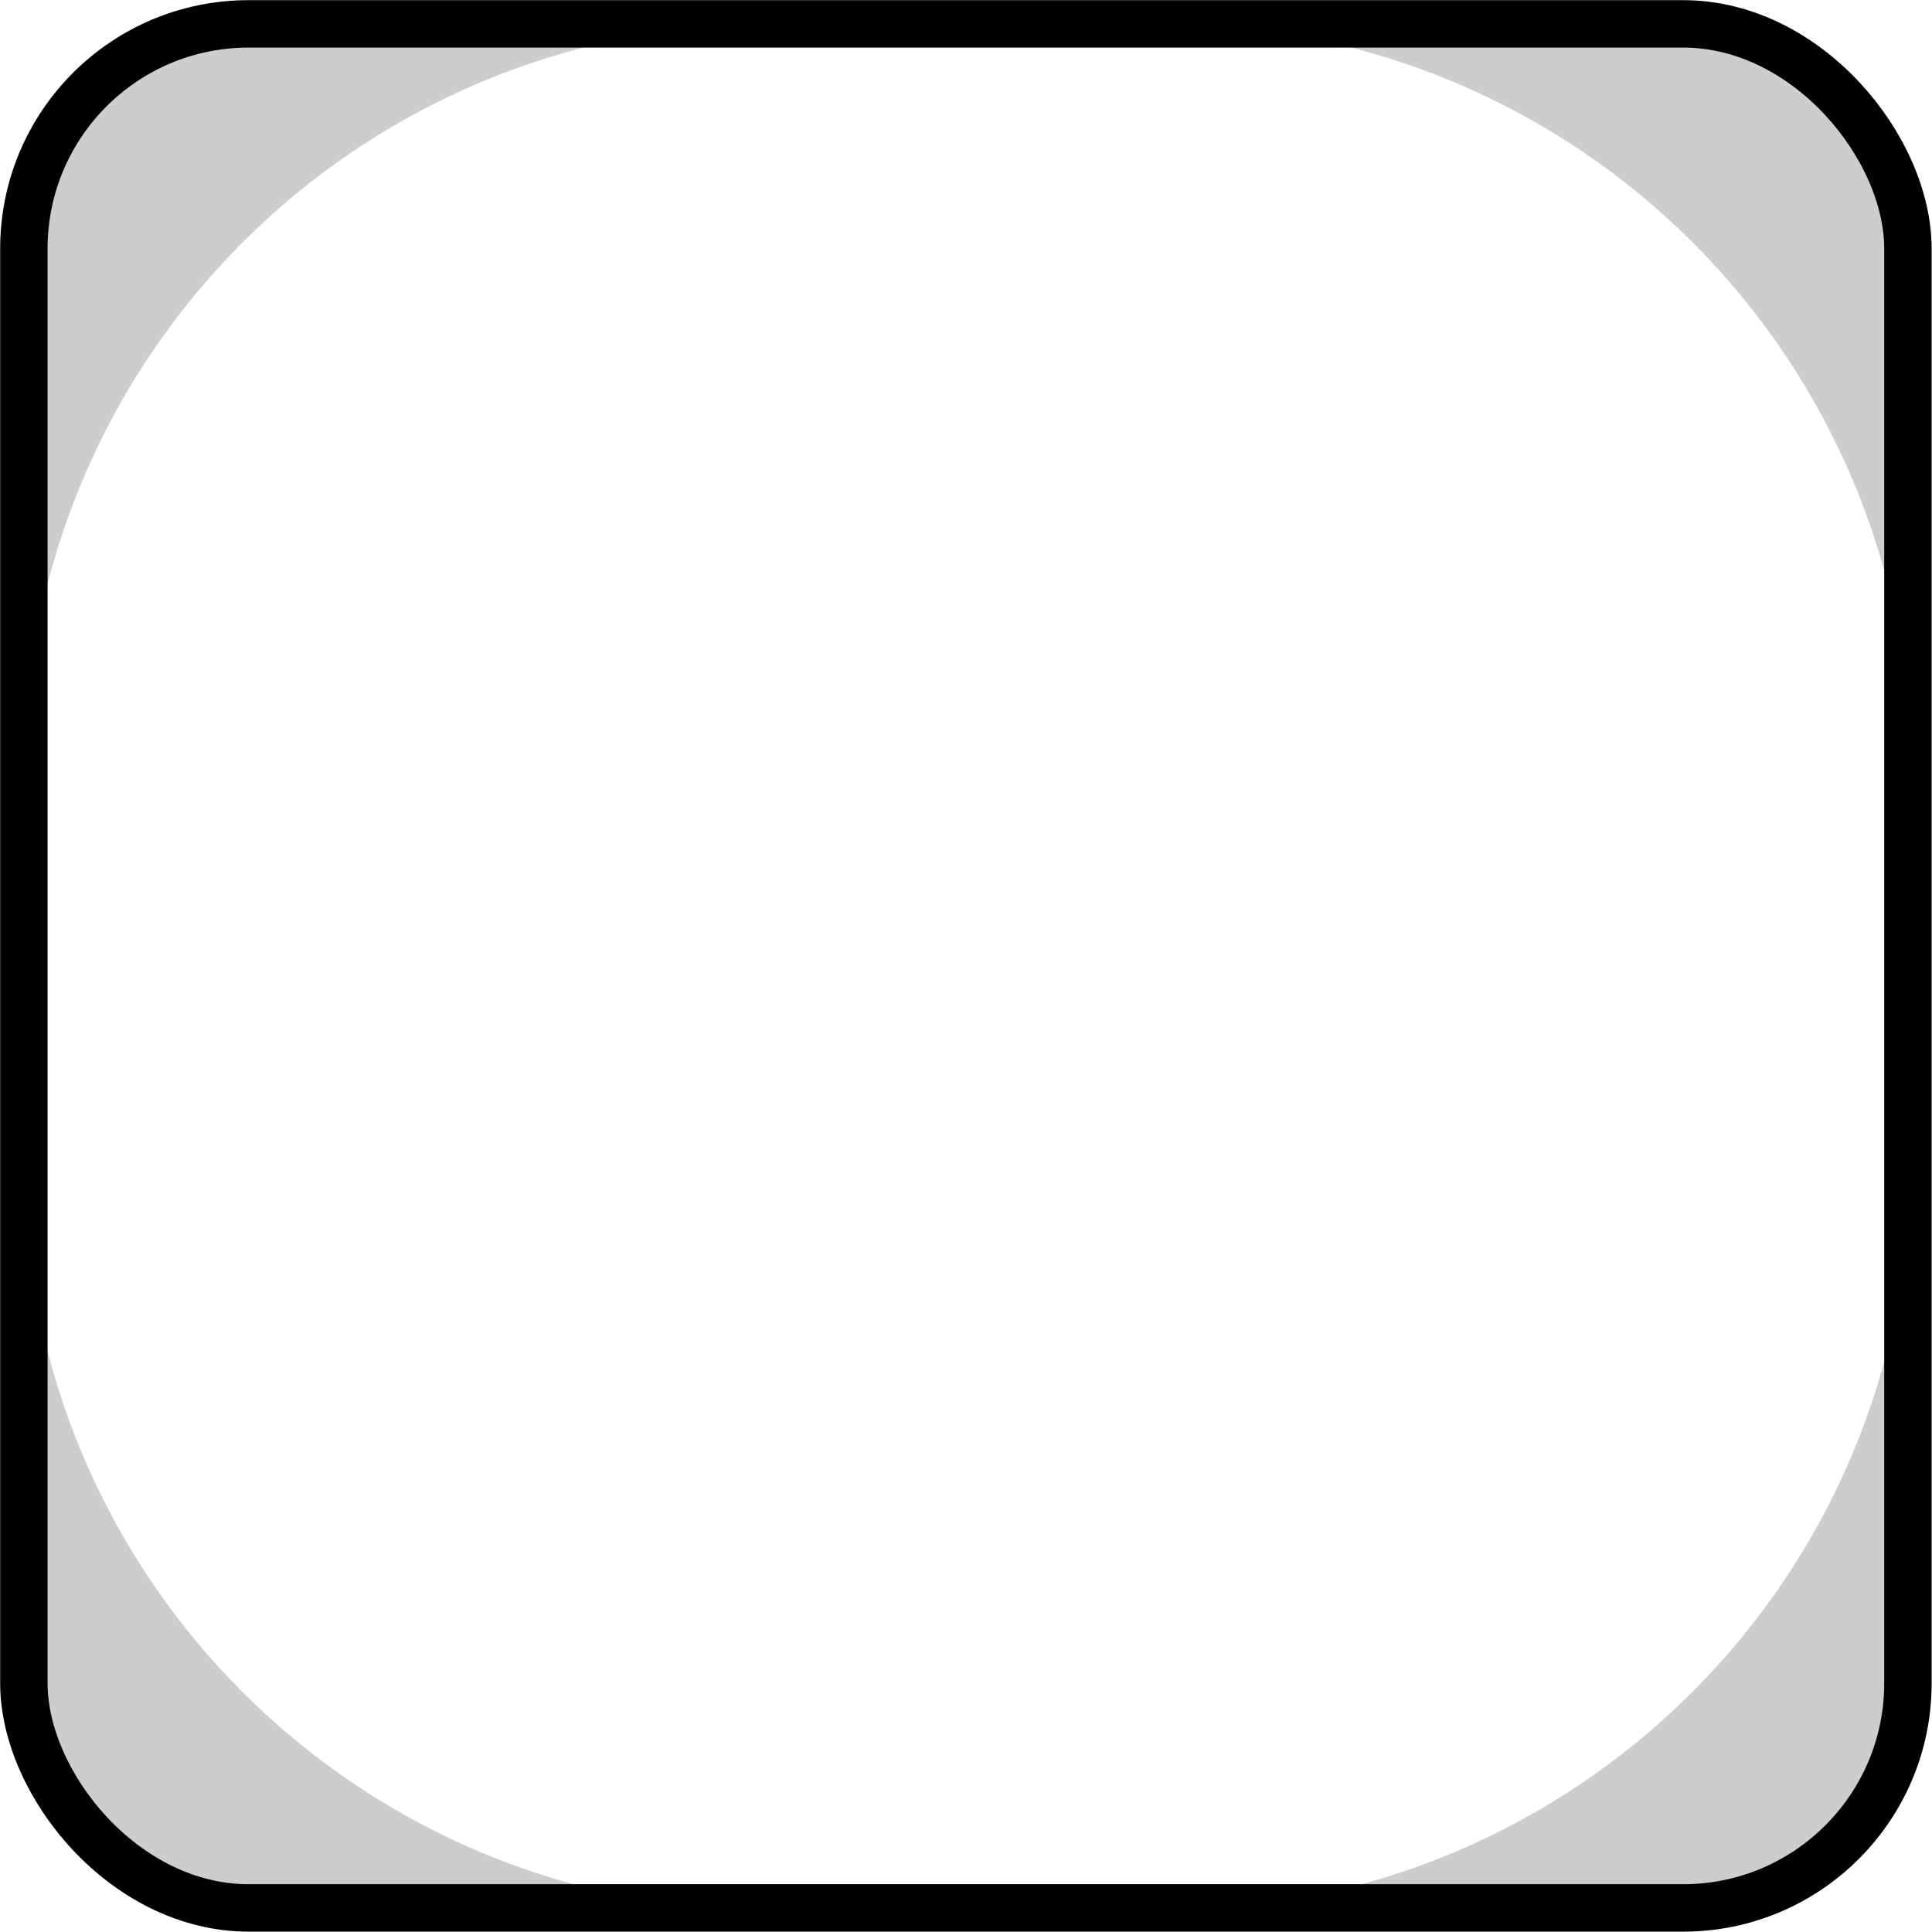 <?xml version="1.0" encoding="UTF-8" standalone="no"?>
<svg id="svg5500" xmlns="http://www.w3.org/2000/svg" height="32" viewBox="0 0 8.467 8.467" width="32" version="1.1">
 <g id="g4950" transform="matrix(1.088 0 0 1.088 -.373 -.373)">
  <rect id="rect4938" style="stroke-linejoin:round;color-rendering:auto;color:#000000;shape-rendering:auto;solid-color:#000000;stroke:#000;stroke-linecap:round;stroke-width:.191;fill:none;mix-blend-mode:normal;image-rendering:auto;isolation:auto;paint-order:stroke fill markers" ry=".905" height="7.589" width="7.589" y=".439" x=".439"/>
  <path id="rect4940" d="m5.078 1.658c-1.895 0-3.42 1.525-3.42 3.42v7.947c0-6.297 5.07-11.37 11.37-11.37zm13.9 0c6.297 0 11.37 5.07 11.37 11.37v-7.952c0-1.895-1.525-3.42-3.42-3.42zm-17.32 17.31v7.947c0 1.895 1.525 3.42 3.42 3.42h7.947c-6.297 0-11.37-5.07-11.37-11.37zm28.68 0c0 6.297-5.07 11.37-11.37 11.37h7.947c1.895 0 3.42-1.525 3.42-3.42z" style="opacity:.2;color-rendering:auto;color:#000000;isolation:auto;mix-blend-mode:normal;paint-order:stroke fill markers;shape-rendering:auto;solid-color:#000000;image-rendering:auto;fill:#080808" transform="scale(.265)"/>
 </g>
</svg>
